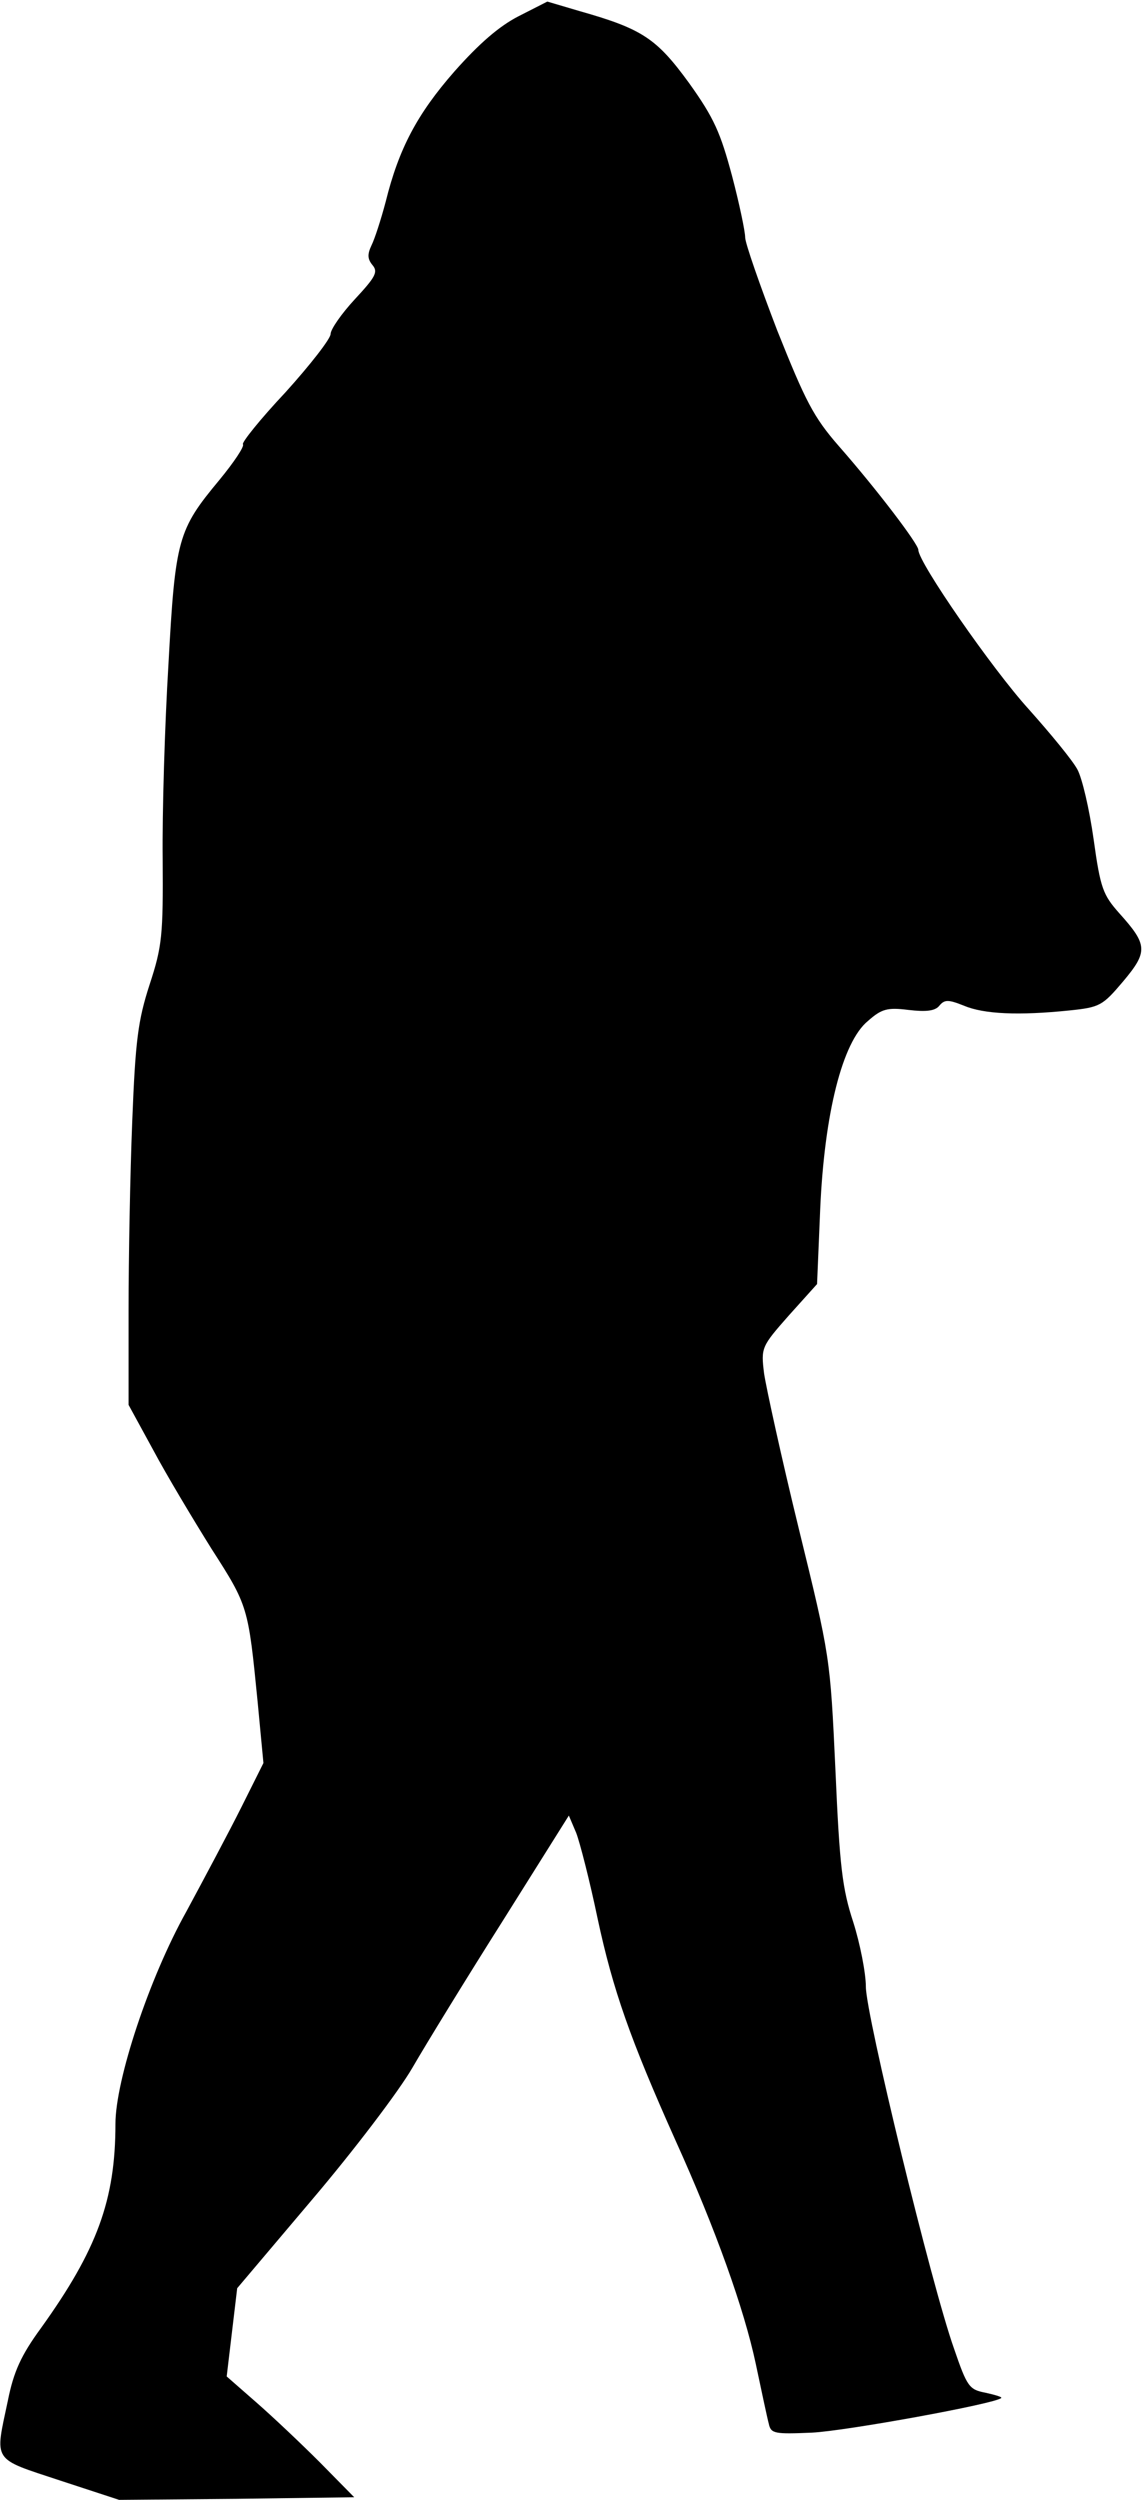 <?xml version="1.0" standalone="no"?>
<!DOCTYPE svg PUBLIC "-//W3C//DTD SVG 20010904//EN"
 "http://www.w3.org/TR/2001/REC-SVG-20010904/DTD/svg10.dtd">
<svg version="1.0" xmlns="http://www.w3.org/2000/svg"
 width="218pt" height="476pt" viewBox="0 0 218 476"
 preserveAspectRatio="xMidYMid meet">
<g transform="translate(0,476) scale(0.1,-0.1)"
fill="#000000" stroke="none">
<path fill="#000000" stroke="none" d="M988 4729 c-37 -19 -75 -52 -122 -105
-71 -81 -106 -147 -131 -248 -9 -34 -21 -71 -27 -83 -8 -17 -8 -26 2 -38 11
-13 5 -23 -34 -65 -25 -27 -46 -57 -46 -66 0 -9 -39 -59 -86 -111 -48 -51 -84
-96 -81 -99 3 -4 -17 -34 -45 -68 -79 -95 -84 -112 -97 -351 -7 -115 -12 -282
-11 -370 1 -146 -1 -167 -25 -240 -22 -68 -27 -106 -33 -260 -4 -99 -7 -261
-7 -360 l0 -180 47 -86 c25 -47 76 -132 111 -188 70 -109 70 -110 88 -292 l11
-116 -42 -84 c-23 -46 -71 -136 -105 -199 -71 -127 -135 -321 -135 -404 0
-145 -35 -240 -142 -389 -38 -52 -52 -83 -63 -138 -25 -118 -31 -109 99 -152
l113 -37 224 2 224 3 -65 66 c-36 36 -91 88 -122 115 l-56 49 10 84 10 84 143
169 c79 93 165 206 191 251 26 45 104 172 173 281 l125 199 14 -33 c7 -18 26
-92 41 -164 29 -135 62 -229 148 -421 77 -170 131 -322 153 -425 11 -52 22
-104 25 -115 4 -19 11 -20 82 -17 64 3 350 55 361 66 2 2 -12 6 -30 10 -31 6
-35 11 -60 84 -43 121 -168 636 -168 689 0 26 -11 82 -24 123 -21 64 -26 106
-34 290 -10 215 -10 215 -70 460 -33 135 -62 268 -66 295 -6 49 -5 51 47 110
l54 60 6 143 c8 181 42 318 91 358 26 23 37 26 77 21 34 -4 51 -2 59 8 10 12
17 12 47 0 38 -16 104 -19 201 -9 58 6 63 9 102 55 48 57 47 70 -7 130 -31 35
-36 47 -49 141 -8 57 -22 117 -31 133 -9 17 -51 68 -93 115 -69 76 -210 279
-210 303 0 11 -79 115 -151 197 -49 56 -64 86 -118 221 -33 86 -61 166 -61
177 0 11 -11 64 -25 117 -22 82 -34 110 -82 177 -62 85 -89 103 -209 137 l-61
18 -55 -28z"/>
</g>
</svg>
